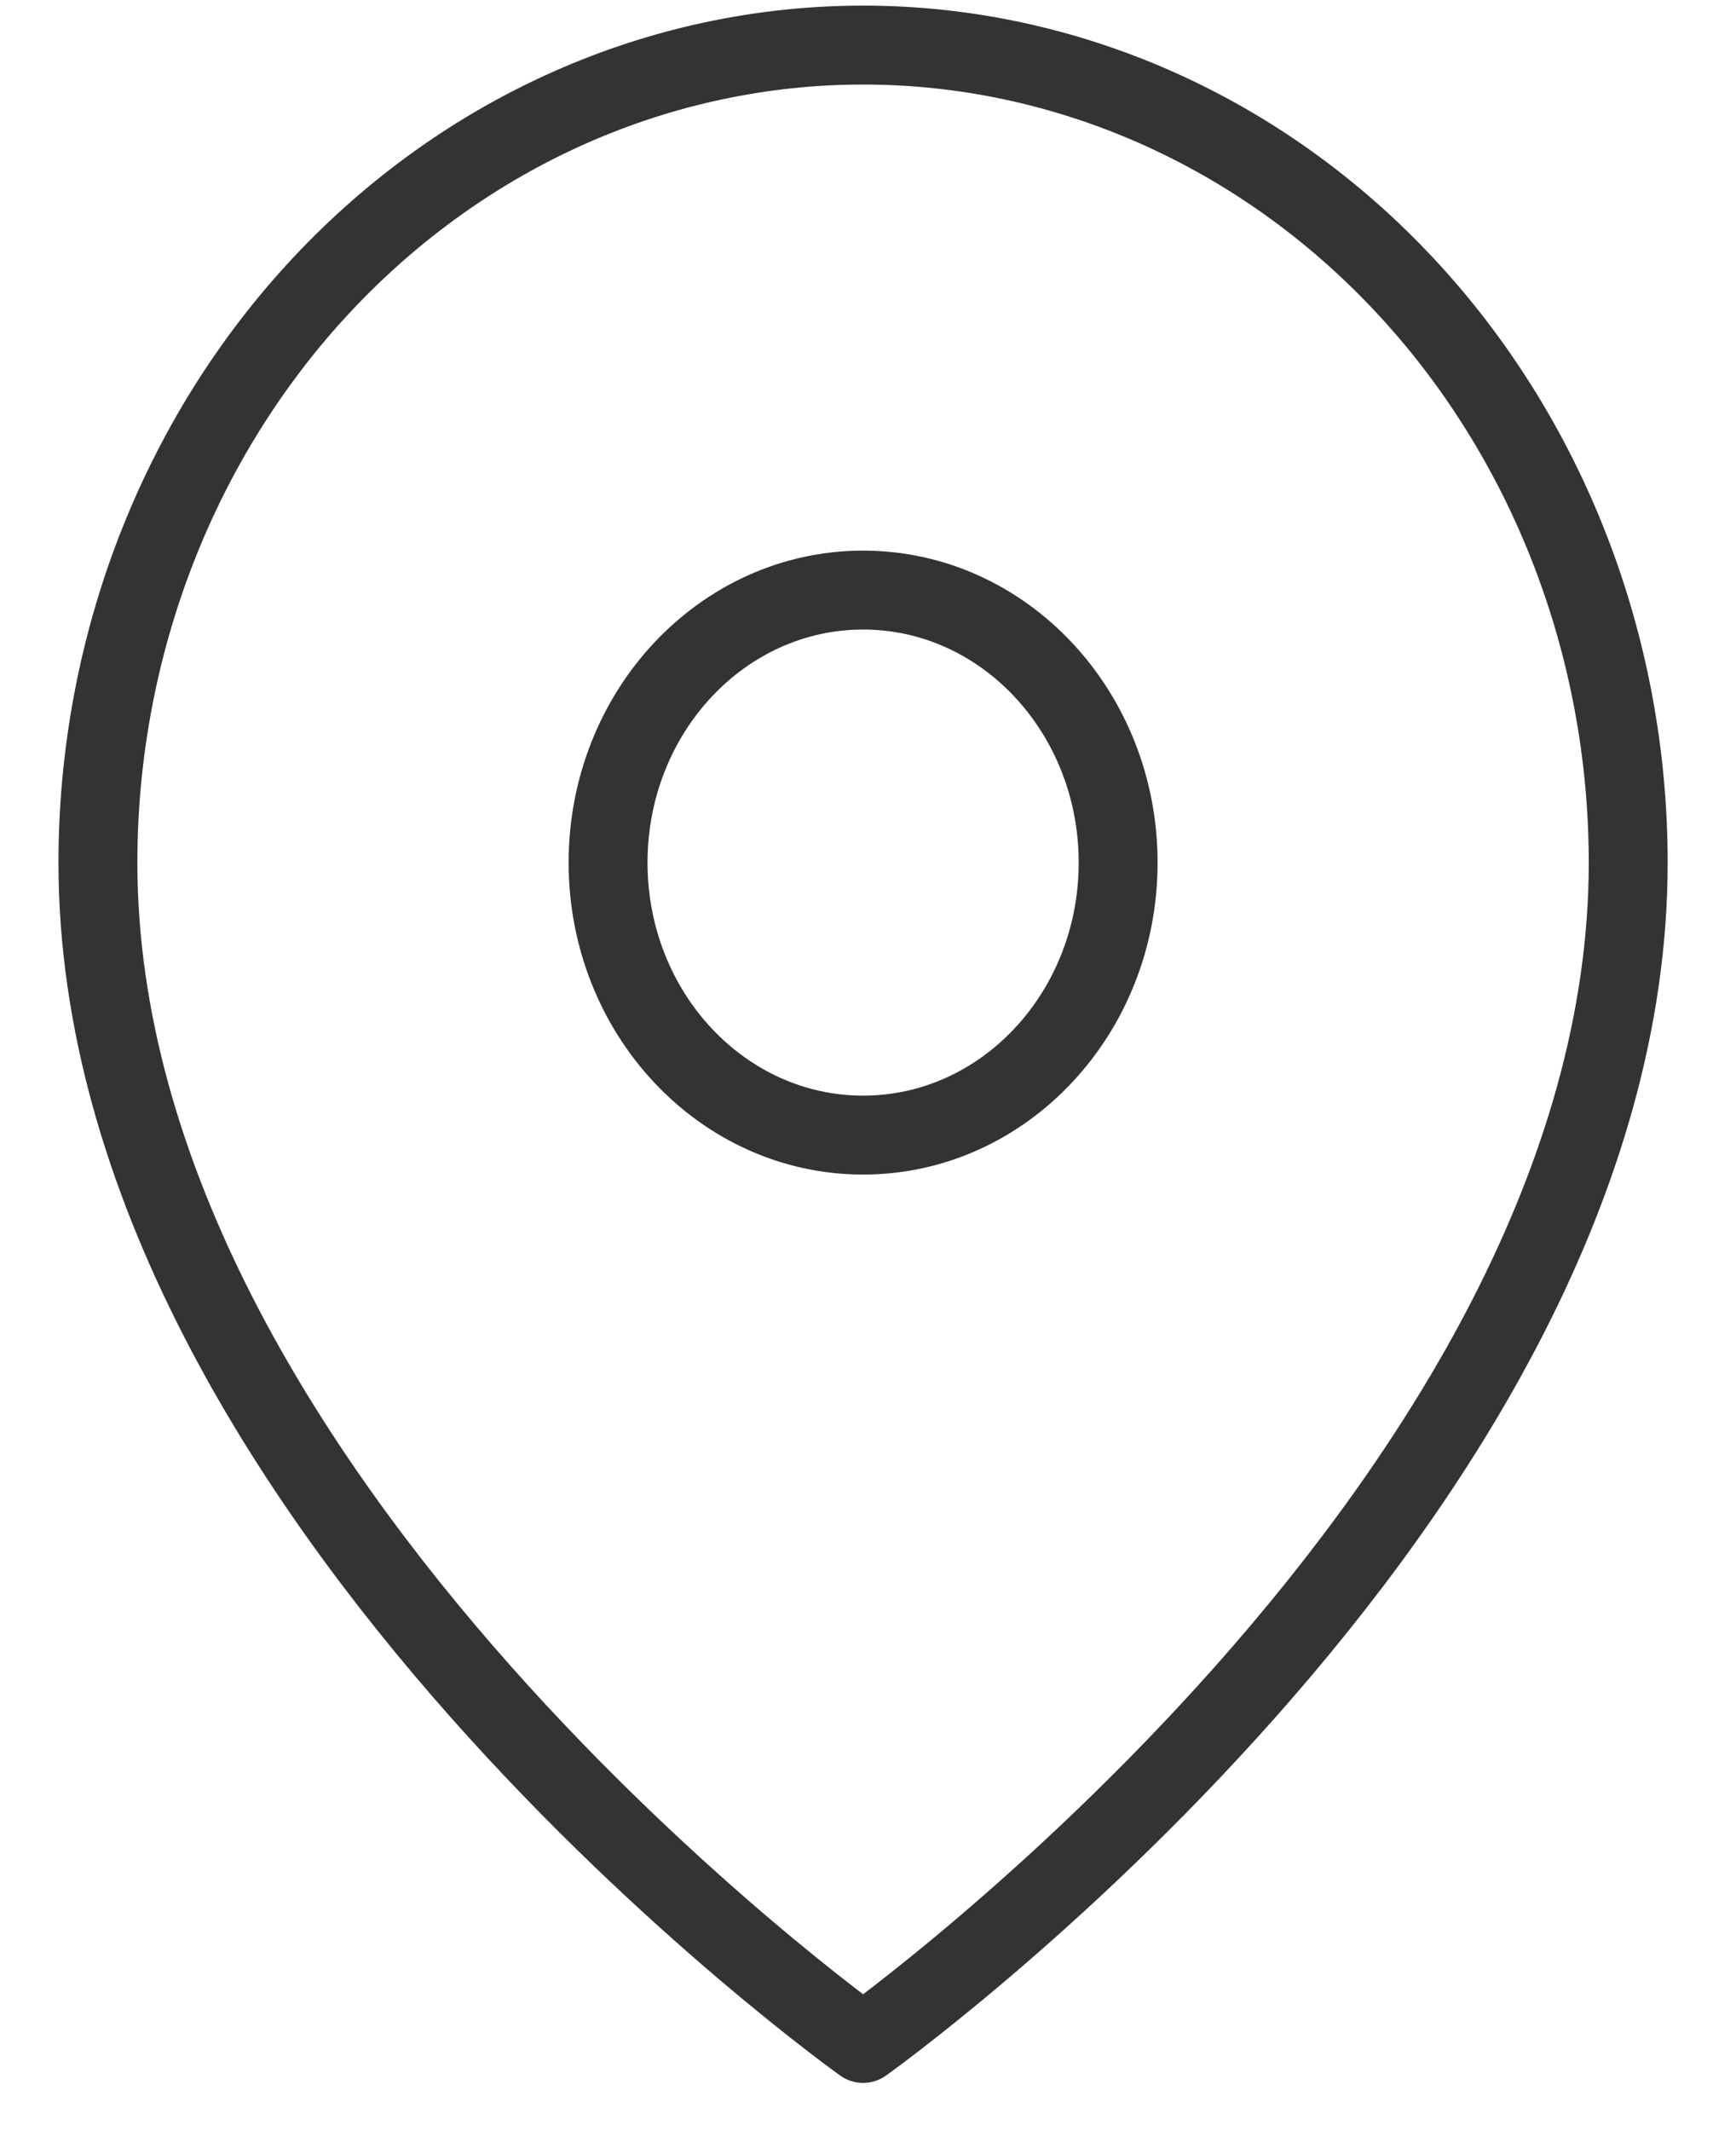 <svg width="22" height="27" viewBox="0 0 22 27" fill="none" xmlns="http://www.w3.org/2000/svg">
<path d="M20.634 10.929C20.634 18.984 10.938 25.889 10.938 25.889C10.938 25.889 1.241 18.984 1.241 10.929C1.241 8.182 2.263 5.547 4.081 3.605C5.9 1.663 8.366 0.571 10.938 0.571C13.509 0.571 15.976 1.663 17.794 3.605C19.613 5.547 20.634 8.182 20.634 10.929Z" stroke="#333333" stroke-linecap="round" stroke-linejoin="round"/>
<path d="M10.938 14.381C12.723 14.381 14.17 12.835 14.17 10.929C14.17 9.022 12.723 7.476 10.938 7.476C9.153 7.476 7.706 9.022 7.706 10.929C7.706 12.835 9.153 14.381 10.938 14.381Z" stroke="#333333" stroke-linecap="round" stroke-linejoin="round"/>
</svg>

